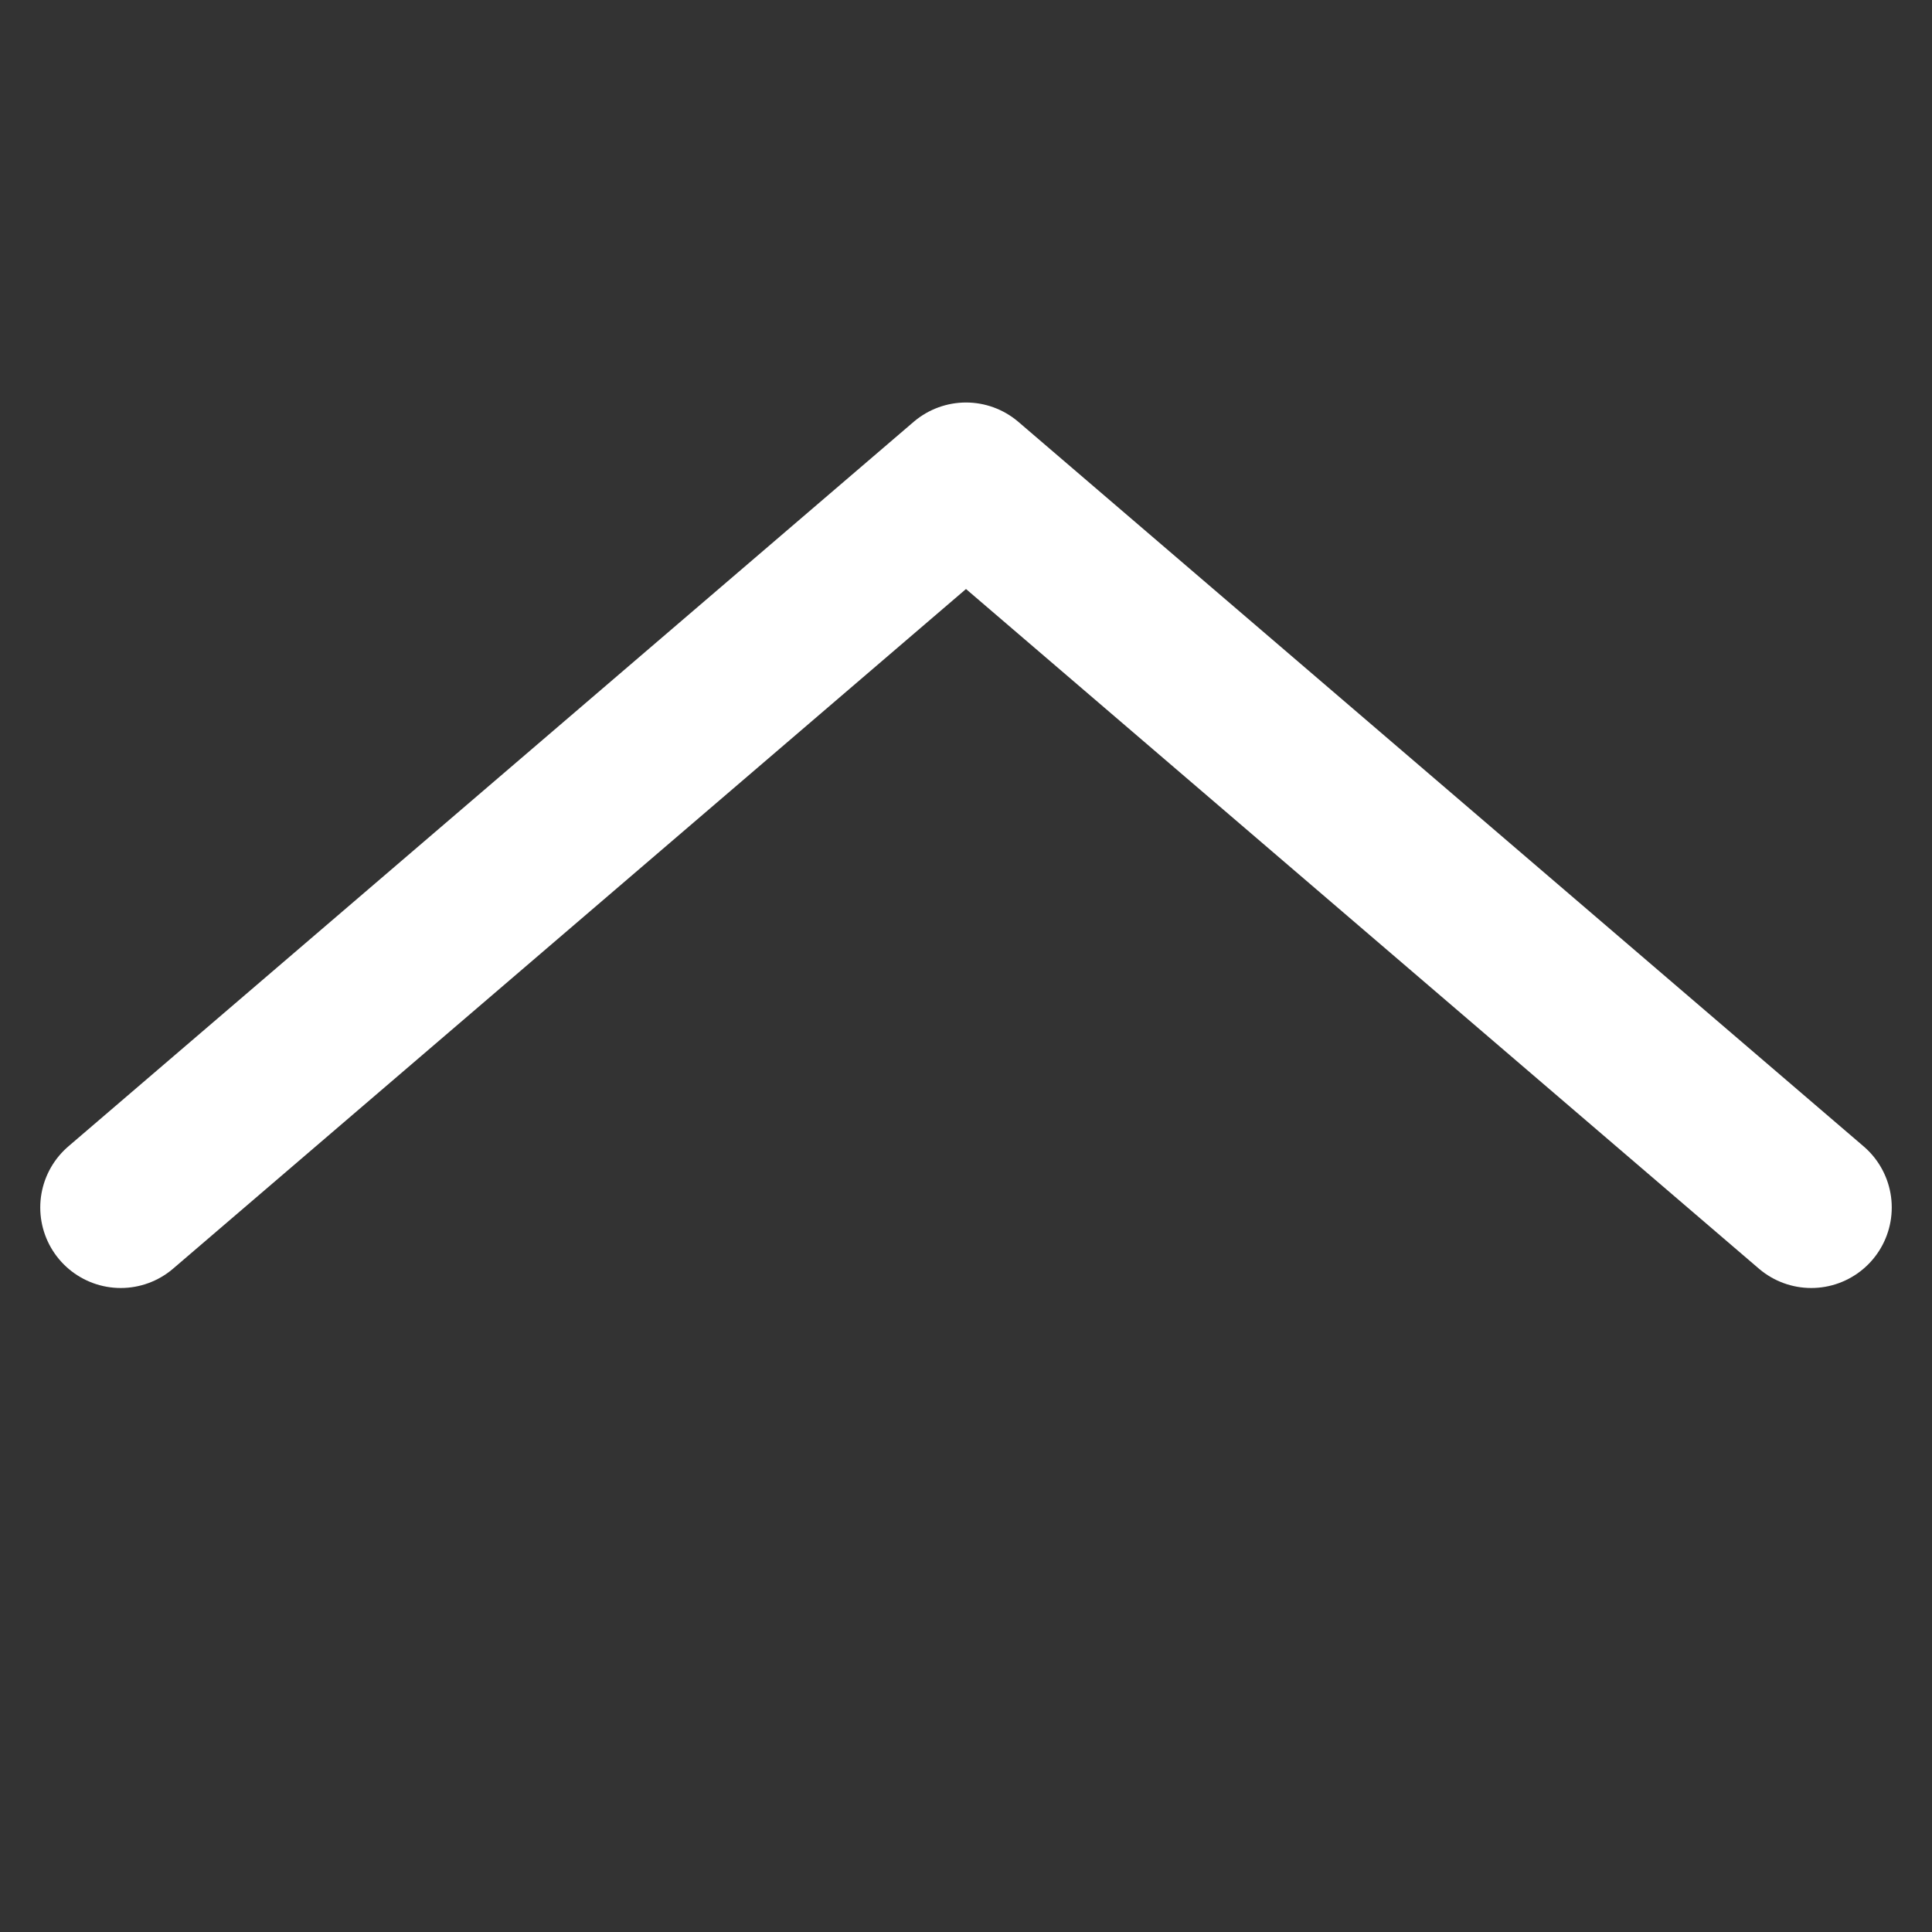 <svg width="46" height="46" fill="none" stroke="#ffffff"  stroke-linecap="round" stroke-linejoin="round" stroke-width="2" viewBox="0 0 24 24" xmlns="http://www.w3.org/2000/svg">
  <rect x="0" y="0" width="24" height="24" fill="#333333" stroke="none"/>
  <path d="M22.5 15 12 6 1.5 15"></path>
</svg>